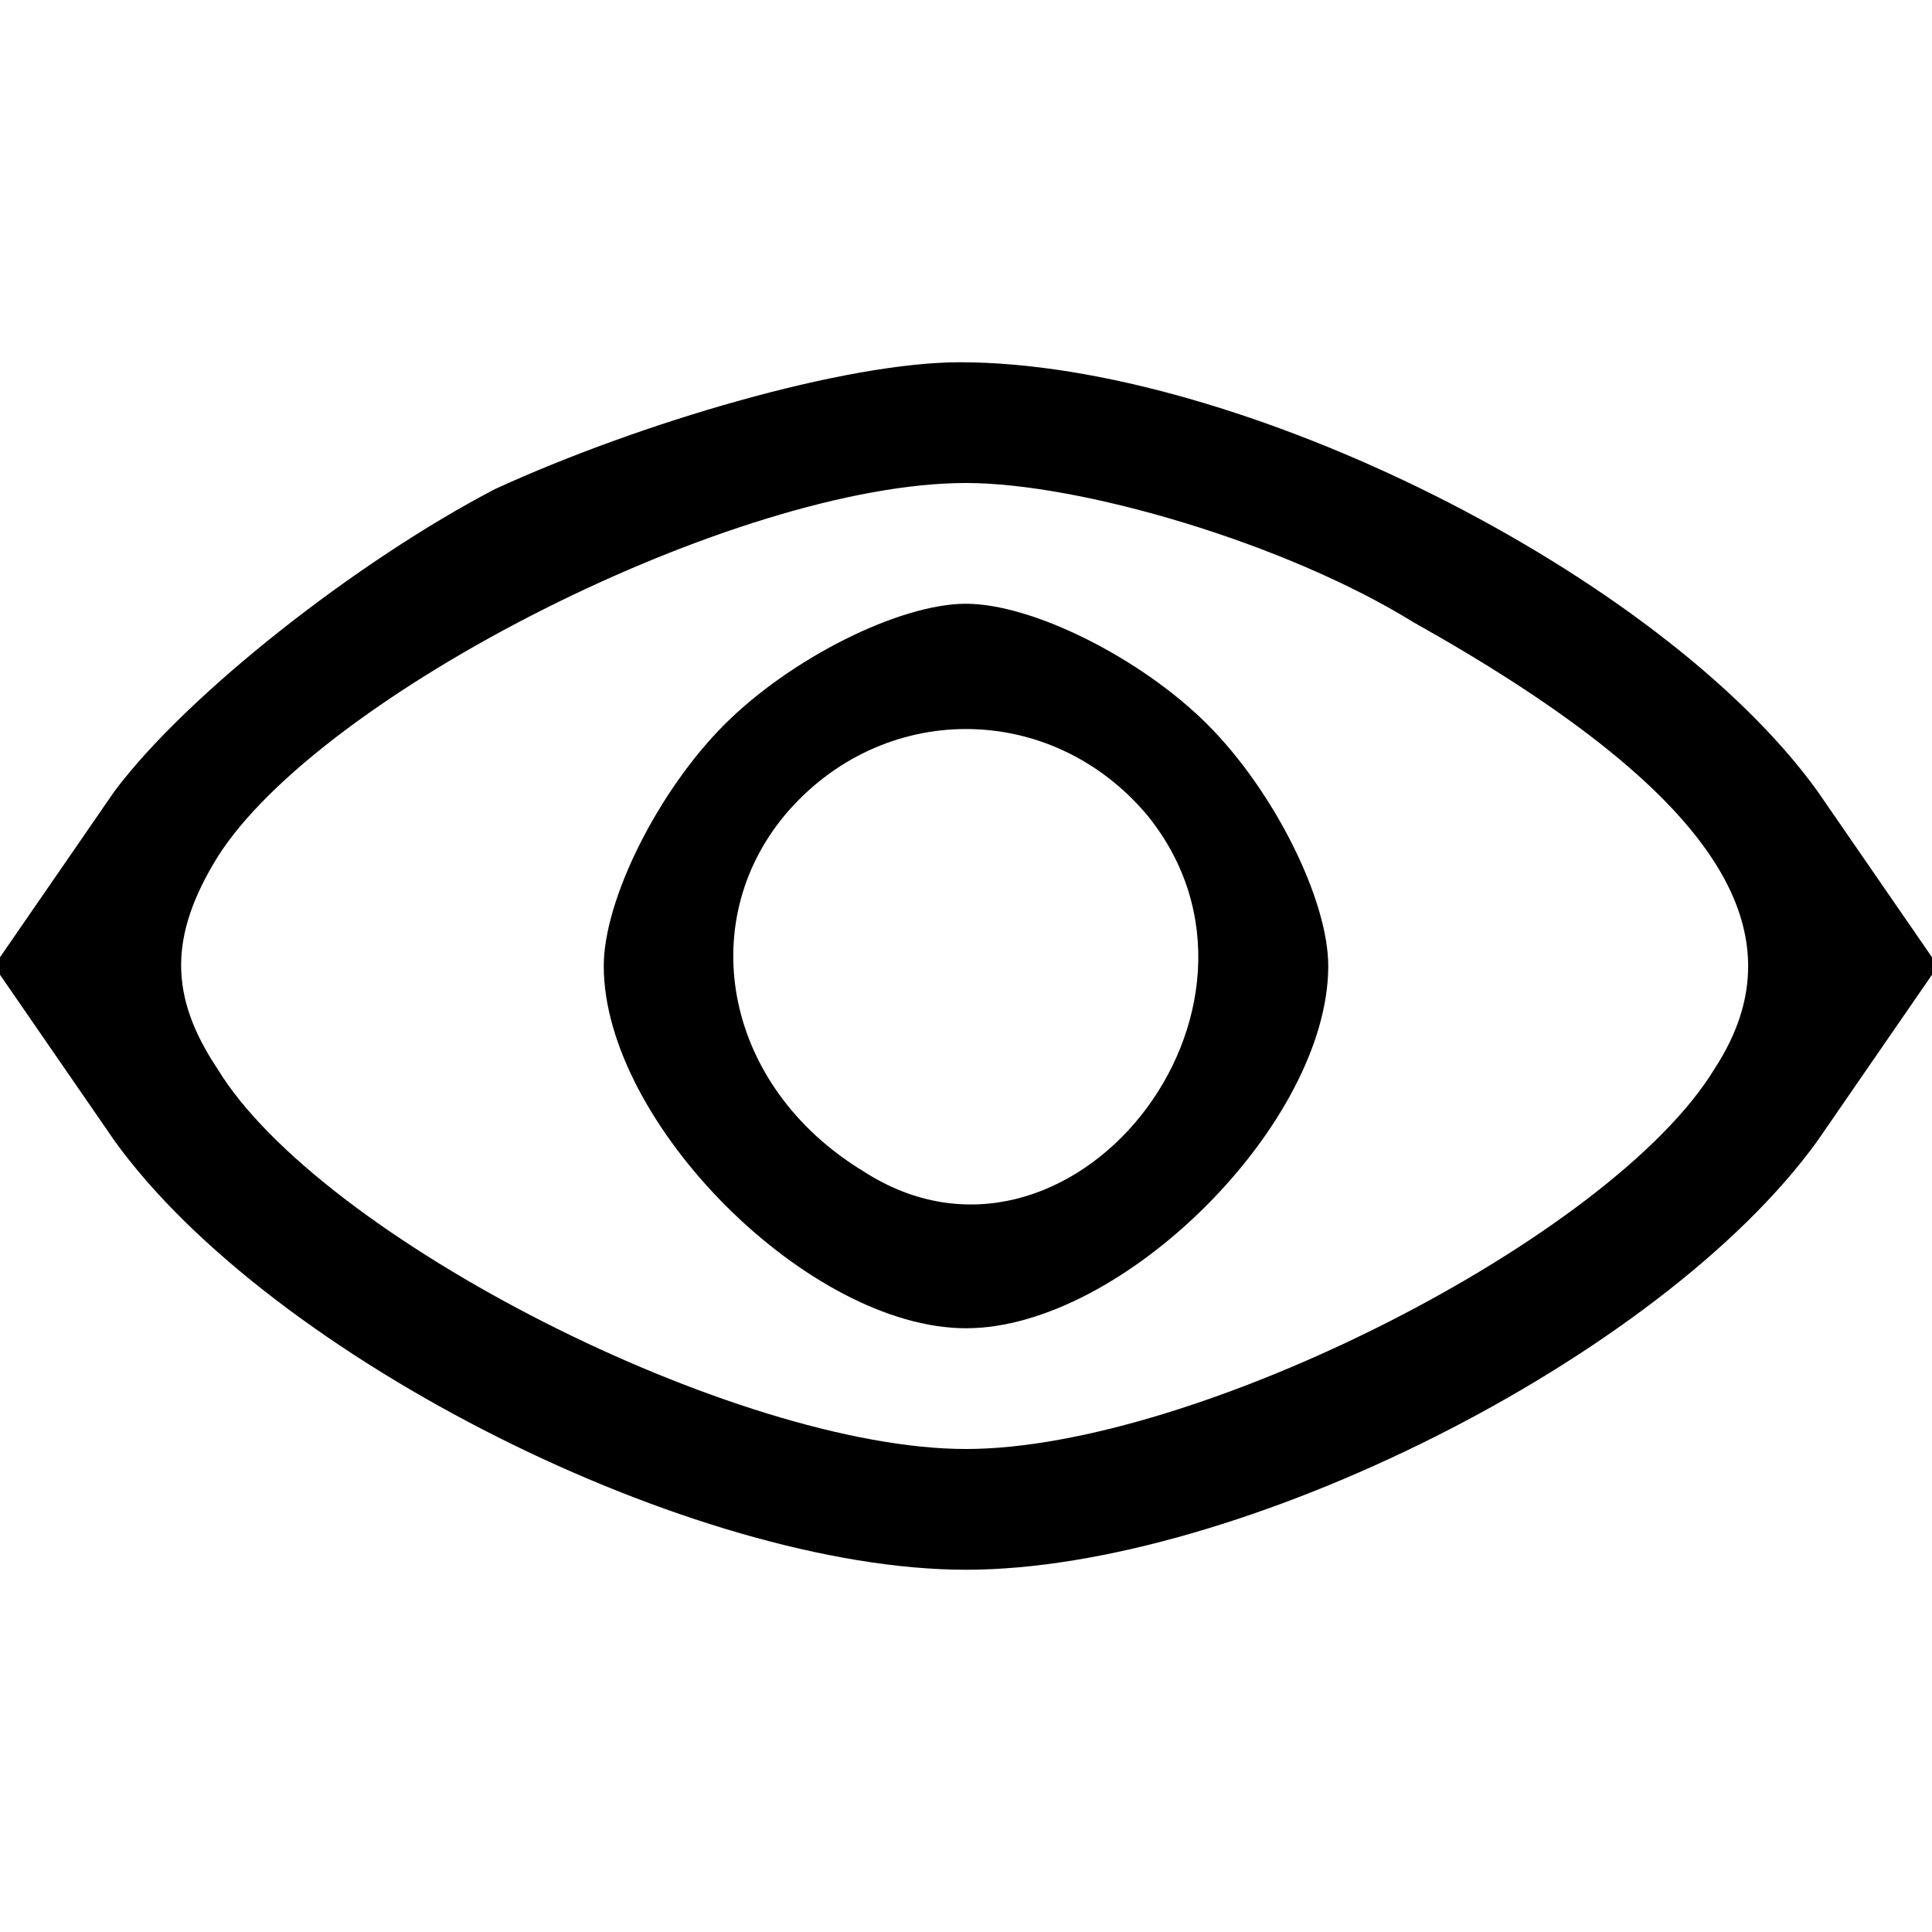 <?xml version="1.0" standalone="no"?>
<!DOCTYPE svg PUBLIC "-//W3C//DTD SVG 20010904//EN"
 "http://www.w3.org/TR/2001/REC-SVG-20010904/DTD/svg10.dtd">
<svg version="1.0" xmlns="http://www.w3.org/2000/svg"
 width="32pt" height="32pt" viewBox="0 0 32 32"
 preserveAspectRatio="xMidYMid meet">

<g transform="translate(0,32) scale(0.1,-0.1)"
fill="#000000" stroke="none">
<path d="M82 239 c-23 -12 -51 -34 -63 -50 l-20 -29 20 -29 c26 -36 96 -71
141 -71 45 0 115 35 141 71 l20 29 -20 29 c-26 36 -96 71 -142 71 -19 0 -53
-10 -77 -21z m152 -22 c50 -28 65 -51 50 -74 -17 -28 -86 -63 -124 -63 -38 0
-107 35 -124 63 -8 12 -8 22 0 35 17 27 86 62 124 62 19 0 53 -10 74 -23z"/>
<path d="M120 200 c-11 -11 -20 -29 -20 -40 0 -26 34 -60 60 -60 26 0 60 34
60 60 0 11 -9 29 -20 40 -11 11 -29 20 -40 20 -11 0 -29 -9 -40 -20z m70 -15
c26 -32 -13 -81 -47 -59 -23 14 -28 41 -13 59 16 19 44 19 60 0z"/>
</g>
</svg>
